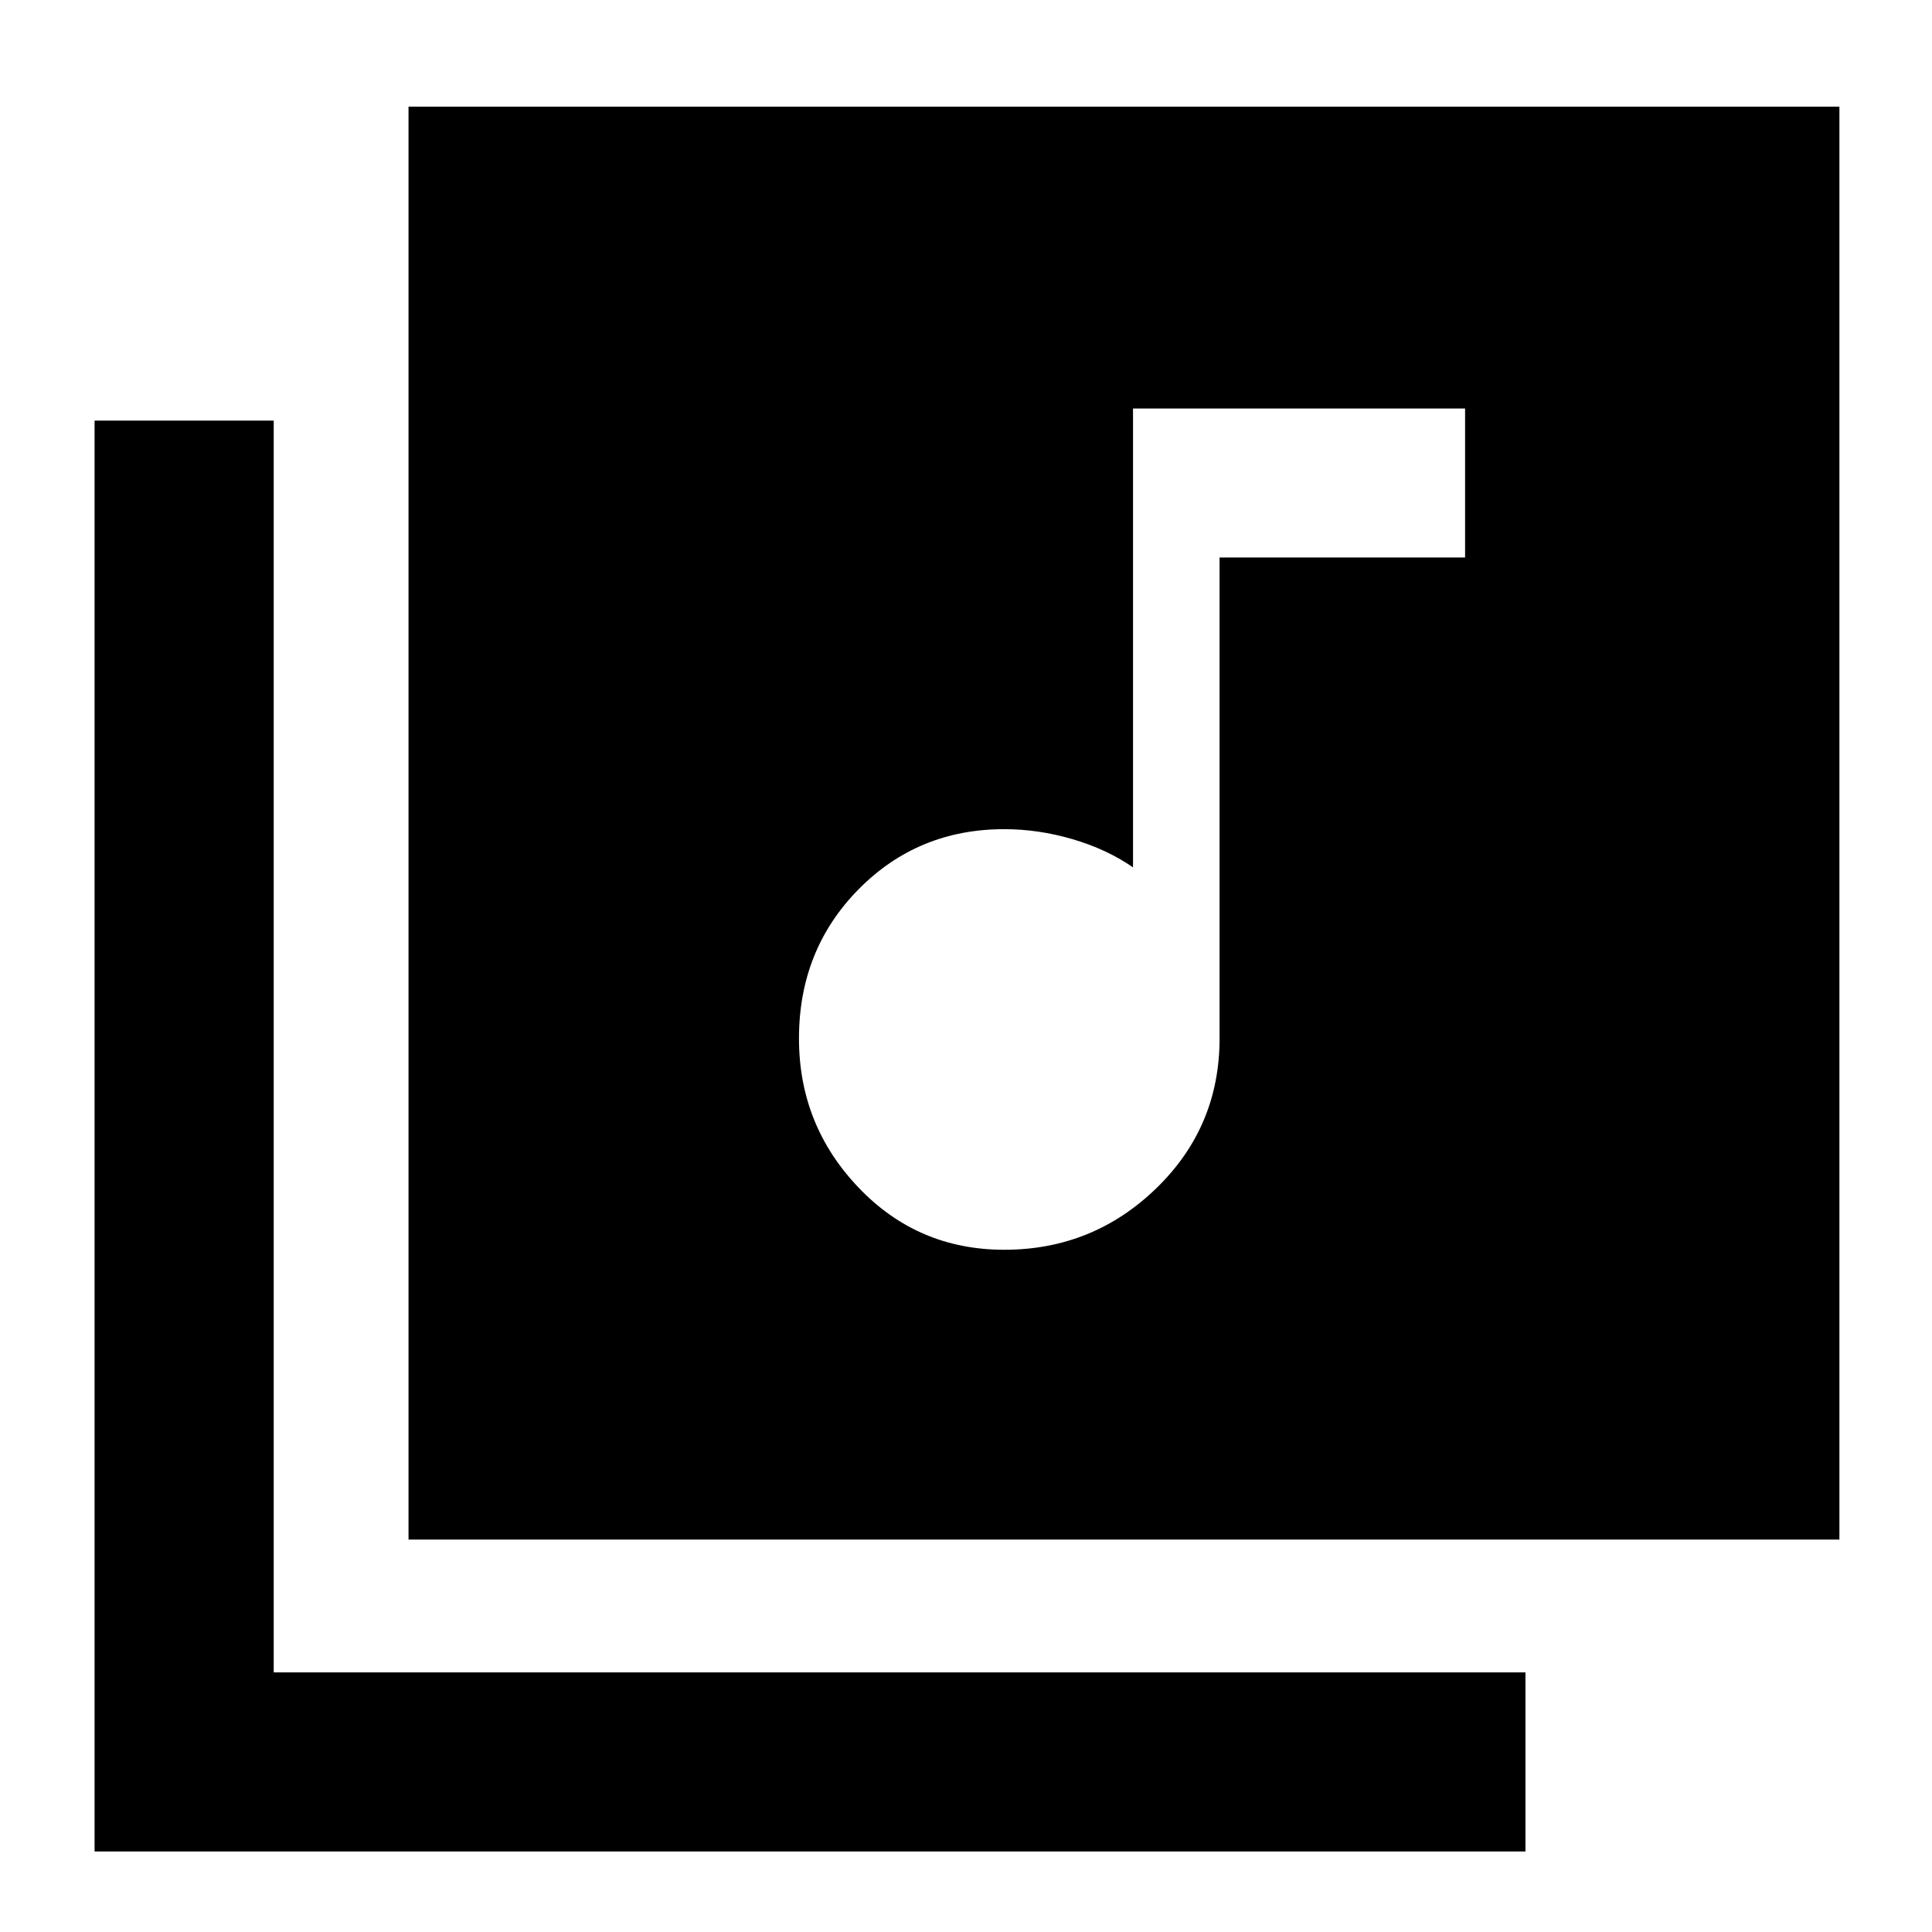 <svg xmlns="http://www.w3.org/2000/svg" height="40" width="40"><path d="M20.792 25.875Q22.625 25.875 23.938 24.604Q25.25 23.333 25.25 21.5V11.542H30.333V8.458H23.458V17.958Q22.917 17.583 22.208 17.375Q21.5 17.167 20.792 17.167Q19 17.167 17.771 18.417Q16.542 19.667 16.542 21.5Q16.542 23.292 17.771 24.583Q19 25.875 20.792 25.875ZM8.458 2.208H38.083V31.875H8.458ZM1.958 38.333V8.708H5.667V34.625H31.583V38.333Z"/></svg>
